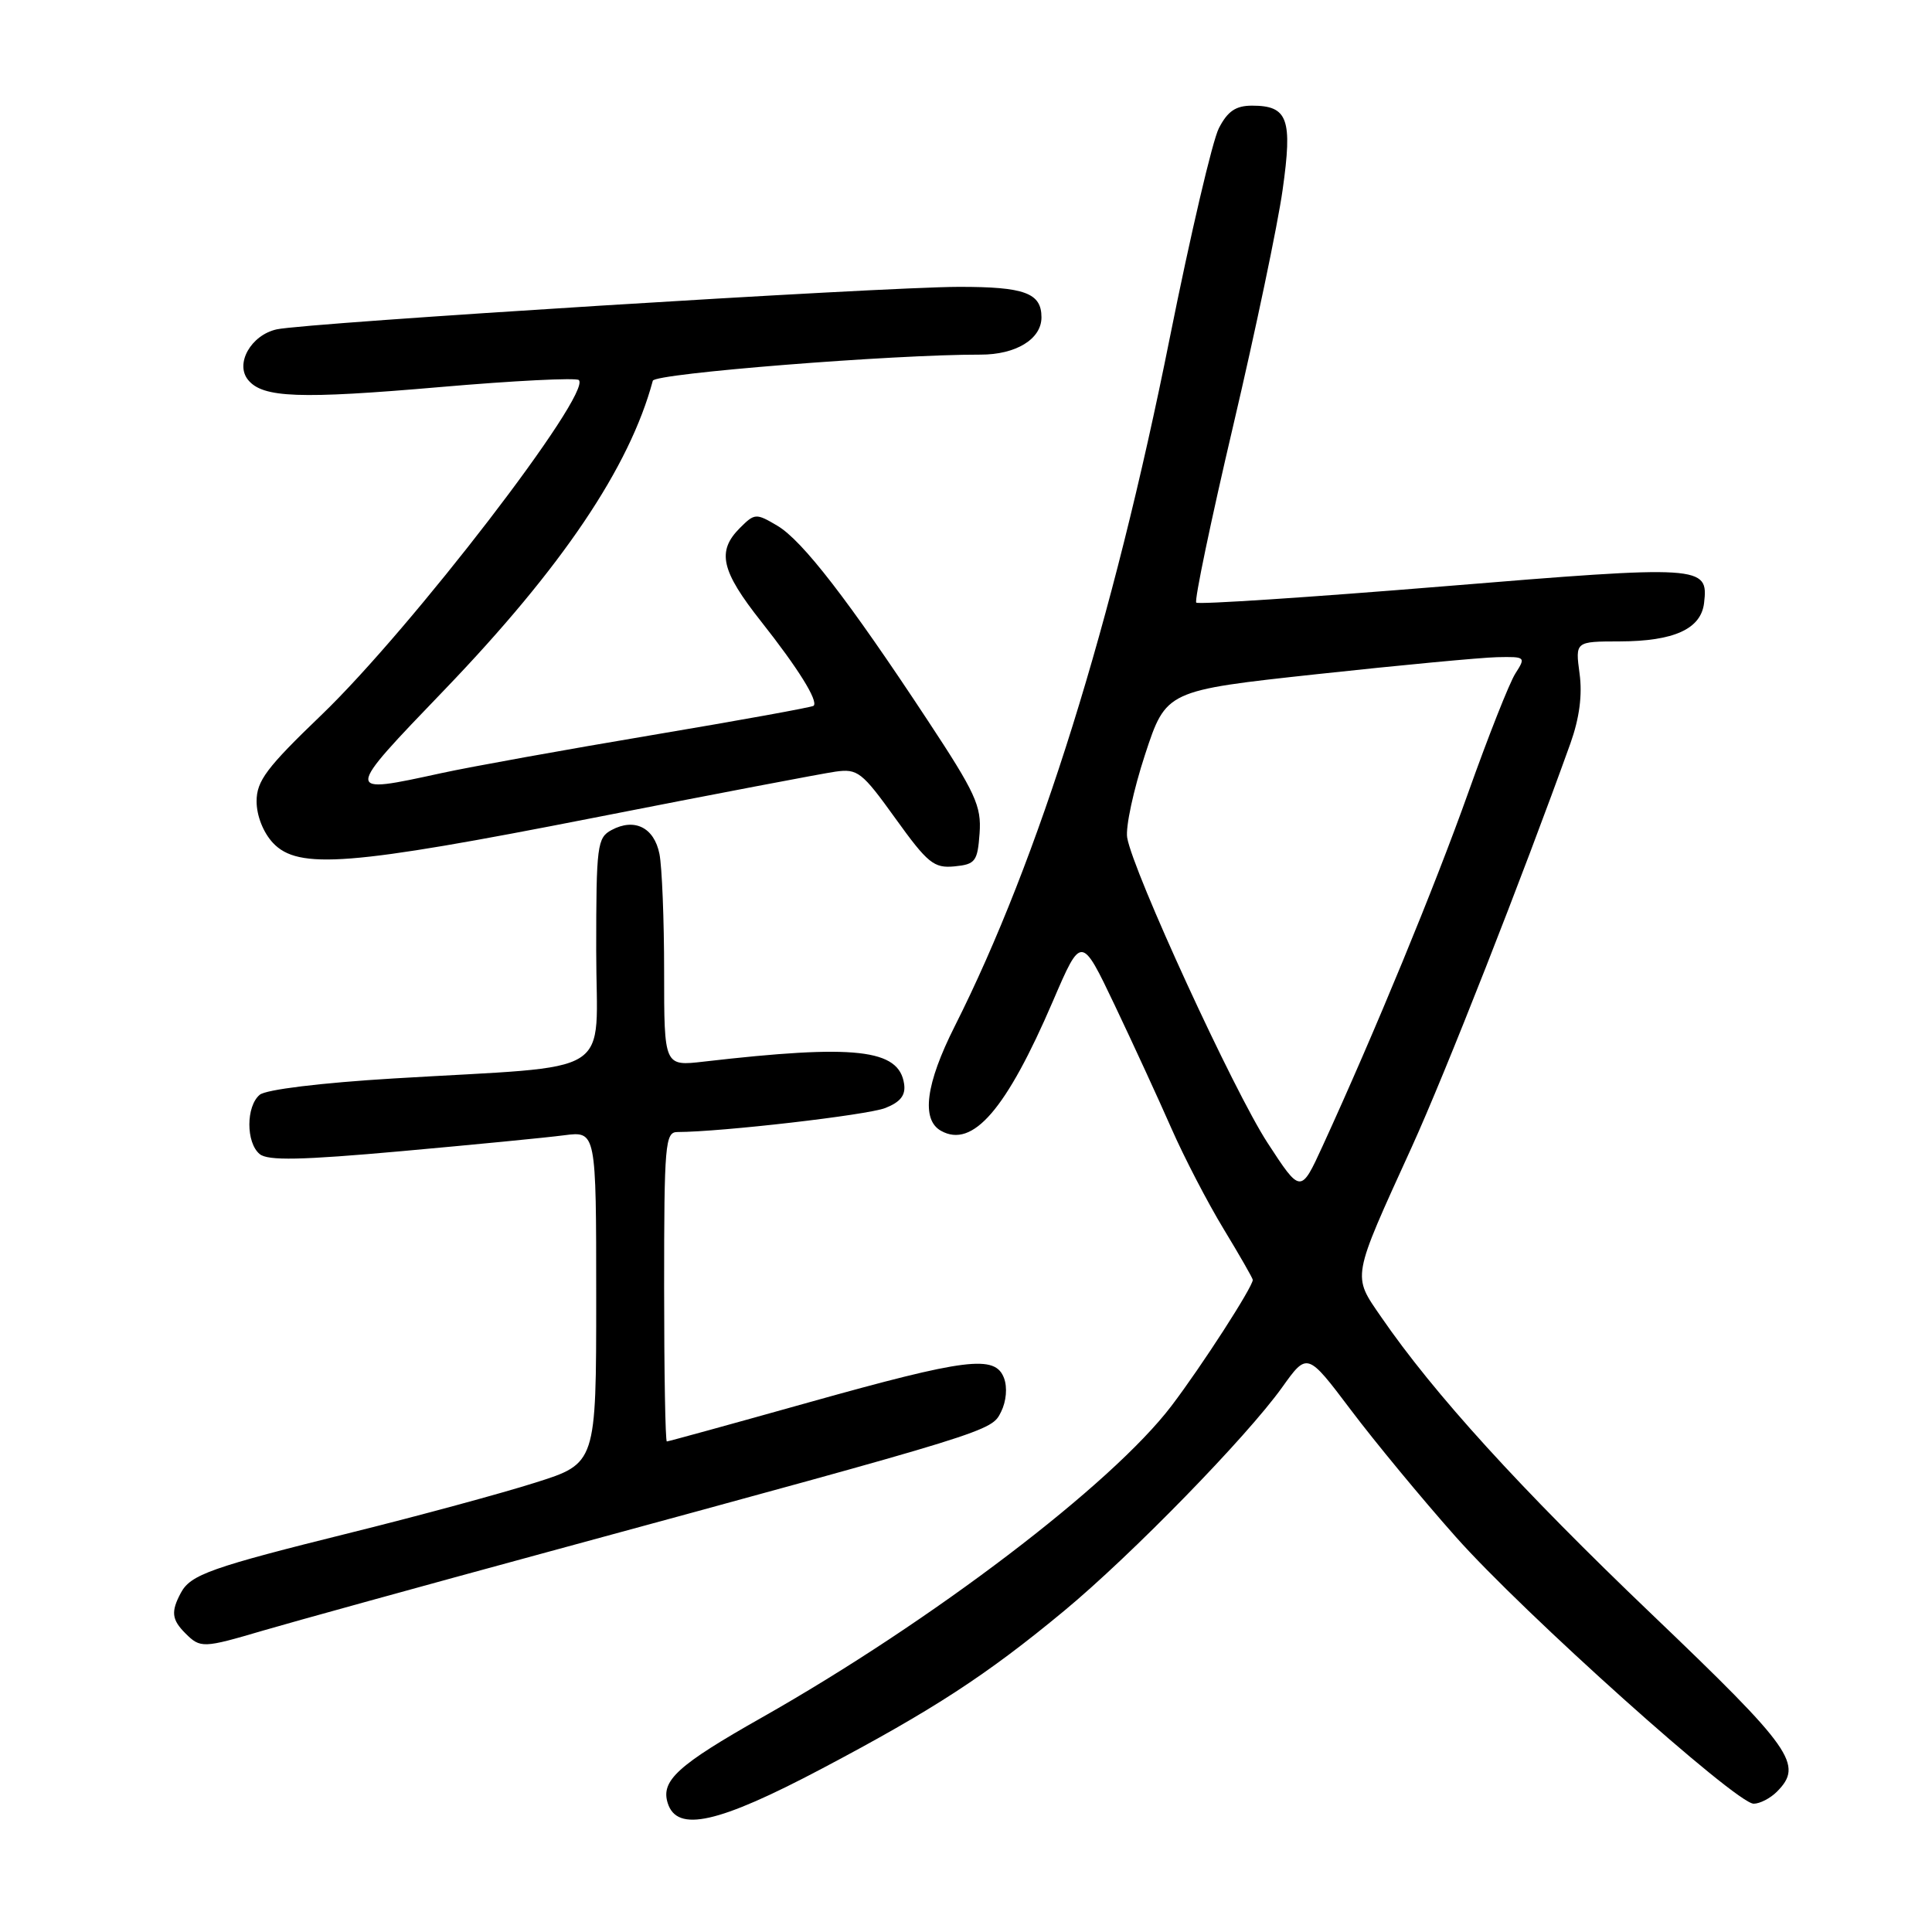 <?xml version="1.0" encoding="UTF-8" standalone="no"?>
<!DOCTYPE svg PUBLIC "-//W3C//DTD SVG 1.1//EN" "http://www.w3.org/Graphics/SVG/1.1/DTD/svg11.dtd" >
<svg xmlns="http://www.w3.org/2000/svg" xmlns:xlink="http://www.w3.org/1999/xlink" version="1.1" viewBox="0 0 256 256">
 <g >
 <path fill="currentColor"
d=" M 108.91 234.35 C 123.66 226.56 130.73 221.96 141.00 213.45 C 149.93 206.05 165.22 190.37 169.89 183.83 C 173.22 179.17 173.22 179.17 179.00 186.83 C 182.18 191.05 188.42 198.60 192.87 203.61 C 201.85 213.74 230.05 239.00 232.37 239.00 C 233.19 239.00 234.56 238.29 235.43 237.43 C 239.02 233.83 237.59 231.80 218.84 213.87 C 201.42 197.22 189.99 184.66 183.00 174.49 C 179.17 168.93 179.05 169.58 187.06 152.00 C 191.52 142.20 201.75 116.16 208.09 98.50 C 209.28 95.16 209.69 92.09 209.30 89.25 C 208.73 85.00 208.73 85.00 214.61 84.99 C 221.82 84.97 225.40 83.34 225.80 79.89 C 226.38 74.92 225.66 74.87 191.19 77.70 C 173.49 79.15 158.79 80.12 158.51 79.85 C 158.24 79.58 160.44 69.04 163.40 56.43 C 166.36 43.82 169.31 29.76 169.95 25.18 C 171.29 15.74 170.66 14.00 165.90 14.00 C 163.75 14.00 162.67 14.73 161.51 16.98 C 160.66 18.62 157.74 31.11 155.01 44.73 C 147.47 82.44 137.67 113.83 126.50 136.00 C 122.66 143.62 122.04 148.36 124.69 149.84 C 128.89 152.19 133.34 147.03 139.52 132.65 C 143.28 123.90 143.28 123.90 147.71 133.20 C 150.14 138.31 153.52 145.65 155.21 149.50 C 156.90 153.35 160.02 159.36 162.14 162.85 C 164.26 166.35 166.00 169.38 166.00 169.59 C 166.00 170.52 159.23 181.02 155.23 186.28 C 147.32 196.69 123.52 214.80 100.95 227.58 C 89.80 233.89 87.53 235.95 88.48 238.93 C 89.72 242.84 95.15 241.62 108.91 234.35 Z  M 34.89 216.05 C 38.53 214.98 55.67 210.24 73.00 205.53 C 131.79 189.54 131.35 189.67 132.65 187.07 C 133.34 185.68 133.50 183.84 133.04 182.61 C 131.87 179.49 128.11 179.96 107.11 185.84 C 96.99 188.68 88.55 191.00 88.36 191.00 C 88.16 191.00 88.00 181.78 88.00 170.50 C 88.00 151.64 88.14 150.00 89.75 150.00 C 95.56 149.99 114.95 147.75 117.30 146.82 C 119.31 146.03 120.02 145.13 119.80 143.63 C 119.13 139.00 113.35 138.35 93.25 140.67 C 88.00 141.28 88.00 141.28 88.00 128.76 C 88.00 121.88 87.72 114.86 87.38 113.15 C 86.68 109.65 84.08 108.35 81.04 109.98 C 79.13 111.00 79.00 112.00 79.00 125.96 C 79.00 143.08 82.16 141.09 52.17 142.90 C 42.53 143.48 35.26 144.37 34.42 145.06 C 32.59 146.58 32.58 151.41 34.41 152.92 C 35.49 153.82 39.89 153.73 53.16 152.54 C 62.70 151.68 72.41 150.74 74.75 150.43 C 79.00 149.88 79.00 149.88 79.00 171.90 C 79.00 193.91 79.00 193.91 70.92 196.46 C 66.48 197.87 55.57 200.83 46.67 203.04 C 27.88 207.71 25.26 208.64 23.96 211.07 C 22.63 213.56 22.75 214.61 24.57 216.43 C 26.56 218.42 26.92 218.40 34.89 216.05 Z  M 129.80 110.42 C 130.06 106.81 129.28 105.09 122.90 95.42 C 112.43 79.53 106.32 71.62 103.00 69.66 C 100.18 67.99 100.00 68.00 98.04 69.96 C 94.95 73.05 95.54 75.63 100.86 82.36 C 105.76 88.56 108.45 92.88 107.81 93.52 C 107.62 93.71 98.02 95.45 86.48 97.39 C 74.94 99.33 62.35 101.60 58.50 102.44 C 45.51 105.27 45.50 105.34 58.90 91.40 C 74.47 75.19 83.42 61.92 86.50 50.45 C 86.76 49.48 118.42 46.96 129.92 46.99 C 134.62 47.00 138.00 44.93 138.00 42.05 C 138.00 38.82 135.77 38.00 127.05 38.01 C 116.73 38.03 40.67 42.77 36.67 43.64 C 33.26 44.39 31.10 48.21 32.89 50.36 C 34.84 52.72 39.68 52.90 58.29 51.29 C 68.08 50.44 76.36 50.03 76.70 50.36 C 78.46 52.13 54.49 83.31 42.57 94.76 C 35.32 101.72 34.00 103.48 34.00 106.18 C 34.00 108.08 34.88 110.31 36.17 111.69 C 39.52 115.25 46.30 114.72 78.73 108.35 C 94.55 105.24 108.93 102.50 110.68 102.25 C 113.64 101.83 114.21 102.27 118.65 108.45 C 122.93 114.40 123.75 115.06 126.47 114.80 C 129.24 114.53 129.53 114.15 129.80 110.42 Z  M 167.94 151.41 C 163.47 144.54 150.15 115.57 149.36 111.00 C 149.12 109.62 150.19 104.67 151.72 100.00 C 154.51 91.50 154.51 91.50 174.51 89.33 C 185.50 88.14 196.24 87.13 198.37 87.08 C 202.14 87.00 202.20 87.05 200.79 89.25 C 200.00 90.49 197.20 97.58 194.56 105.00 C 190.10 117.53 182.17 136.76 175.26 151.84 C 172.35 158.18 172.35 158.18 167.94 151.41 Z "/>
</g>
</svg>